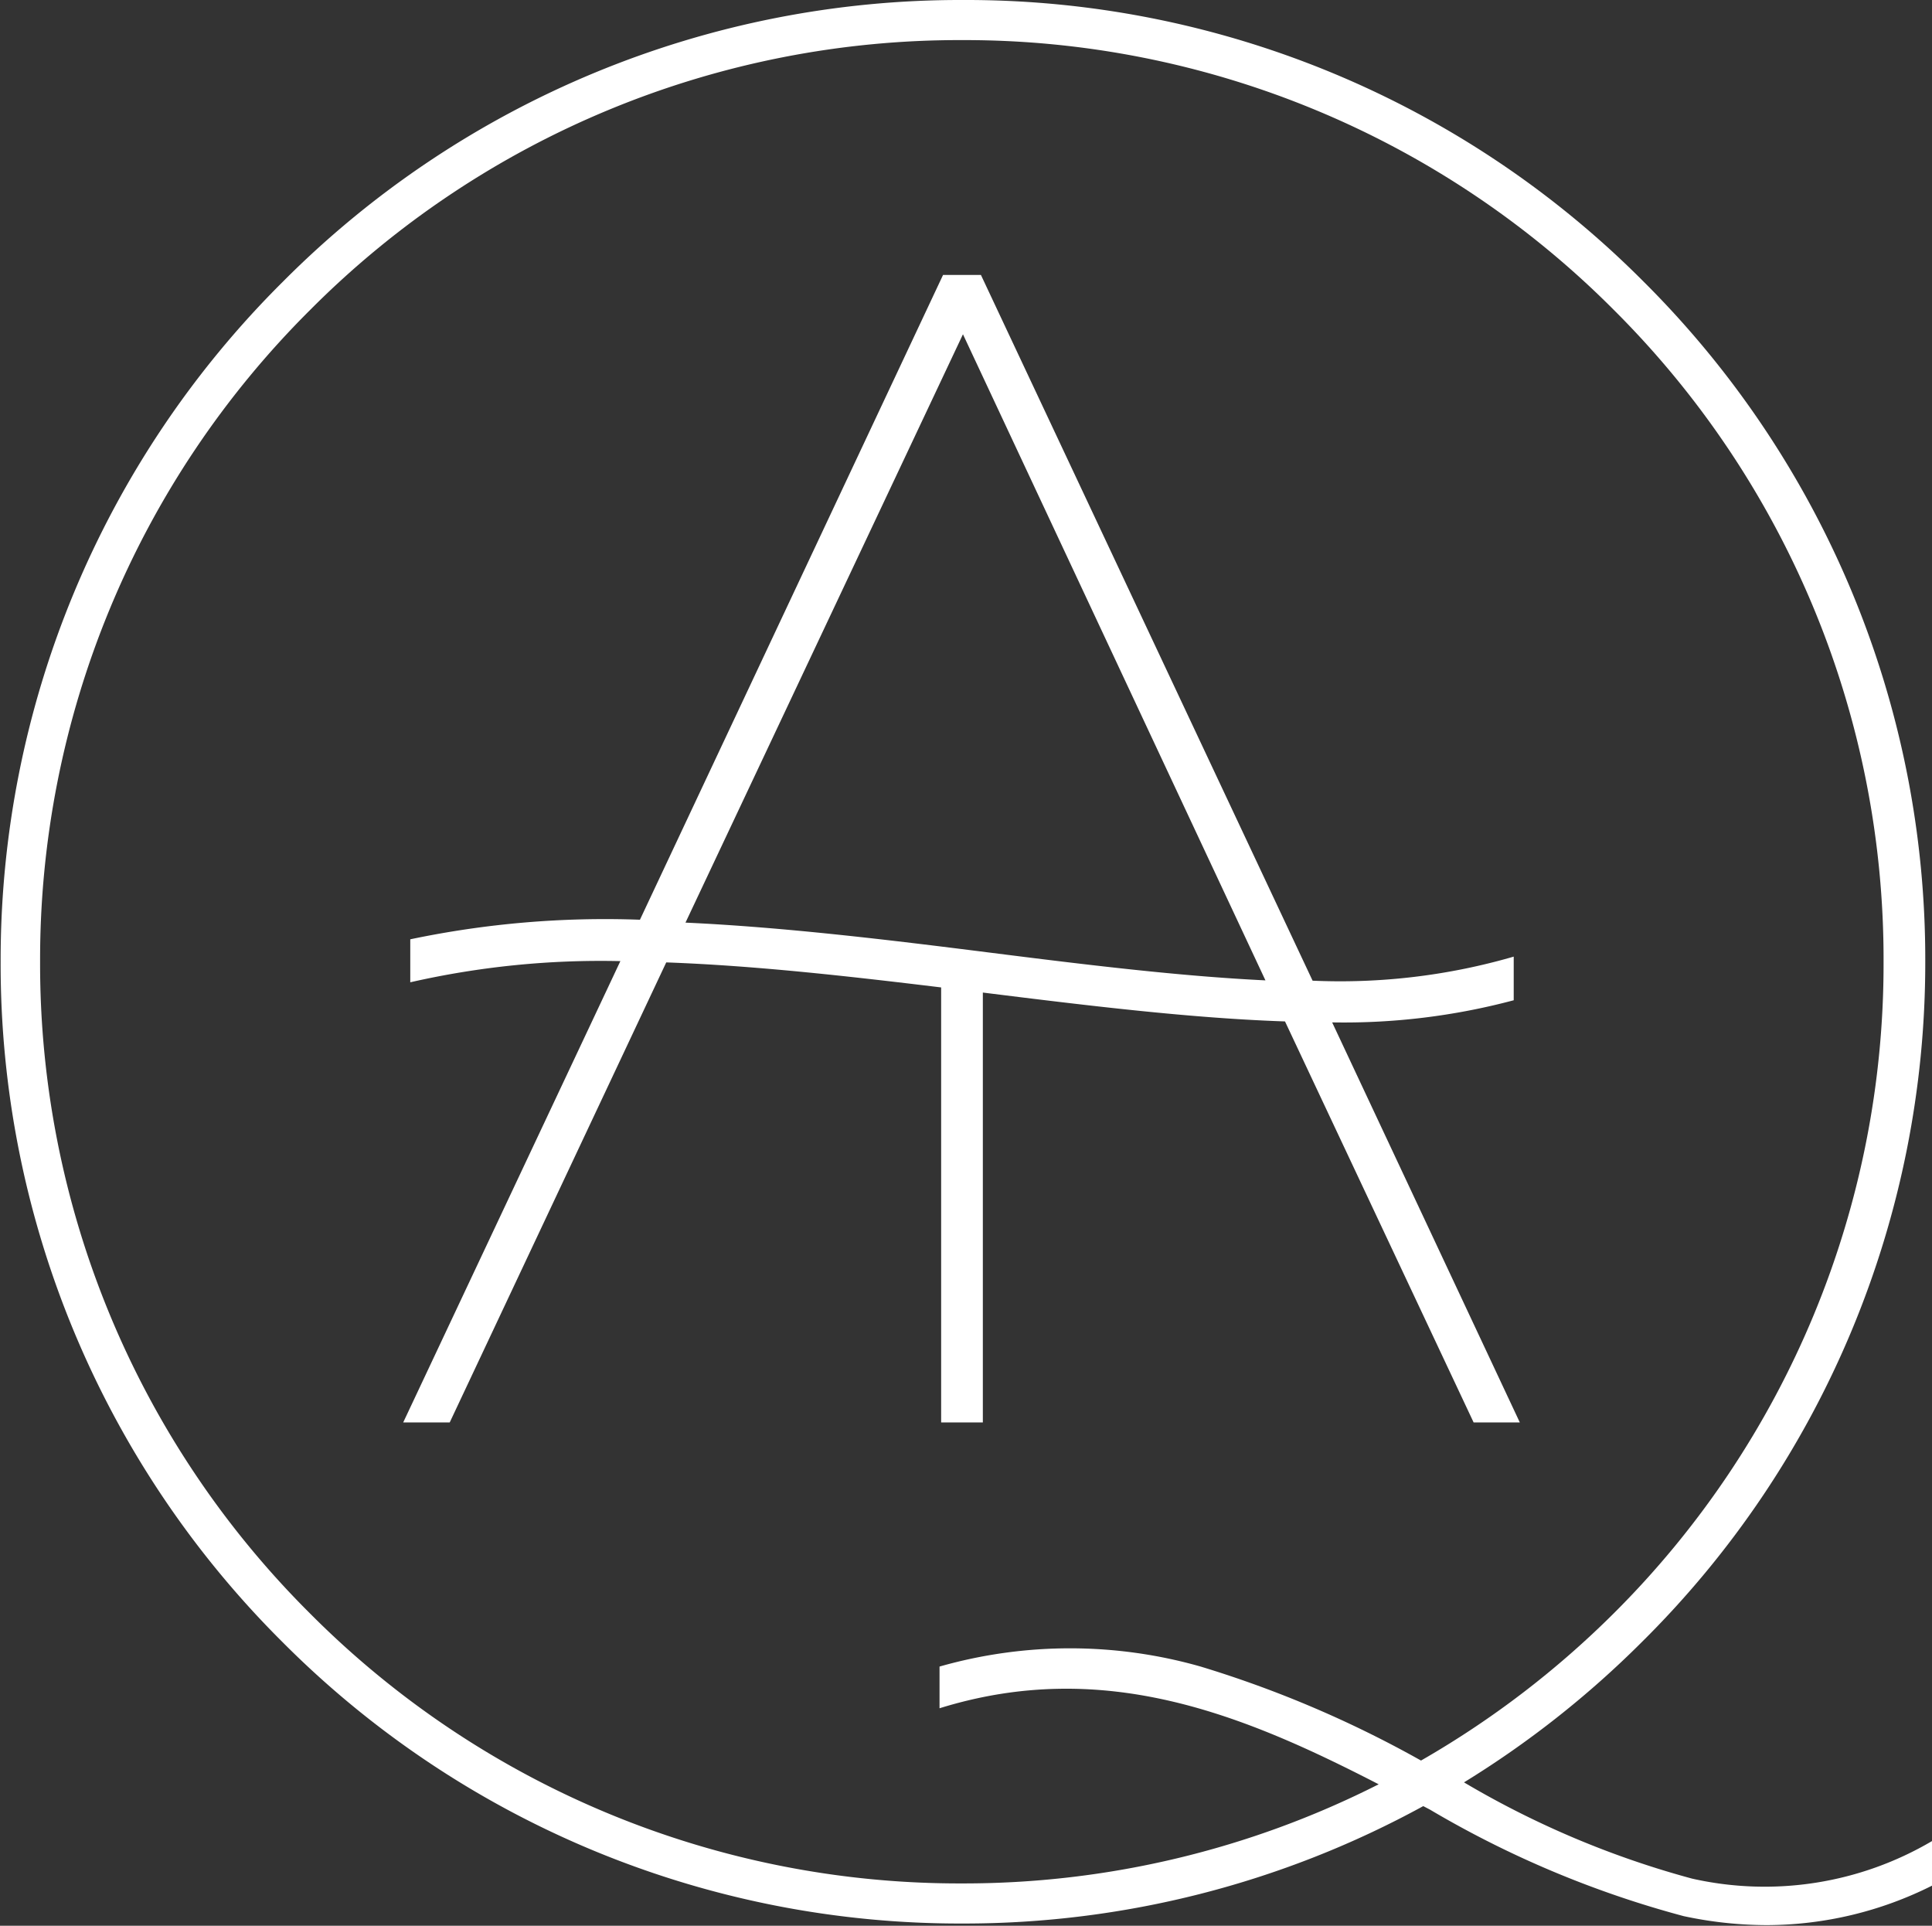 <svg id="Layer_1" data-name="Layer 1" xmlns="http://www.w3.org/2000/svg" viewBox="0 0 60.23 60.03"><rect x="0" y="0" width="60.23" height="60.03" fill="#333333" stroke="none"/><defs><style>.cls-1{fill:#fff;}</style></defs><title>TAQ-logo-white</title><path class="cls-1" d="M29.32-32.78v13.56h1.3v-13.4h0c3.29,0.41,6.49.8,9.42,0.9l5.88,12.5h1.44L41.51-31.69a20.53,20.53,0,0,0,5.66-.69v-1.36a19.41,19.41,0,0,1-6.27.75l-10.34-22H29.38L19.93-34.89a29.57,29.57,0,0,0-7.16.61v1.34a26.73,26.73,0,0,1,6.55-.66L12.55-19.22H14l6.75-14.34C23.52-33.46,26.43-33.13,29.32-32.78ZM30-53.14L39.43-33c-2.69-.13-5.62-0.49-8.63-0.87s-6.37-.79-9.45-0.93Z" transform="translate(0.02 63.56)"/><path class="cls-1" d="M52.73-5a28.57,28.57,0,0,1-7.11-3,30.2,30.2,0,0,0,5.55-4.38A29.79,29.79,0,0,0,60-33.58a29.79,29.79,0,0,0-8.78-21.2A29.79,29.79,0,0,0,30-63.56a29.79,29.79,0,0,0-21.2,8.78A29.79,29.79,0,0,0,0-33.58a29.79,29.79,0,0,0,8.78,21.2A29.79,29.79,0,0,0,30-3.6,29.82,29.82,0,0,0,44.35-7.26l0.21,0.11a31.47,31.47,0,0,0,7.91,3.32,12.46,12.46,0,0,0,2.6.28,11.53,11.53,0,0,0,5.14-1.23V-6.17A10.28,10.28,0,0,1,52.73-5ZM30-4.85A28.55,28.55,0,0,1,9.65-13.26,28.55,28.55,0,0,1,1.23-33.58,28.55,28.55,0,0,1,9.65-53.9,28.55,28.55,0,0,1,30-62.31,28.55,28.55,0,0,1,50.29-53.9,28.55,28.55,0,0,1,58.7-33.58a28.55,28.55,0,0,1-8.42,20.32,28.89,28.89,0,0,1-6,4.58,34.44,34.44,0,0,0-6.87-2.93,14.85,14.85,0,0,0-8.14,0v1.3c5.15-1.6,9.52.22,13.69,2.37A28.61,28.61,0,0,1,30-4.85Z" transform="translate(0.02 63.56)"/></svg>